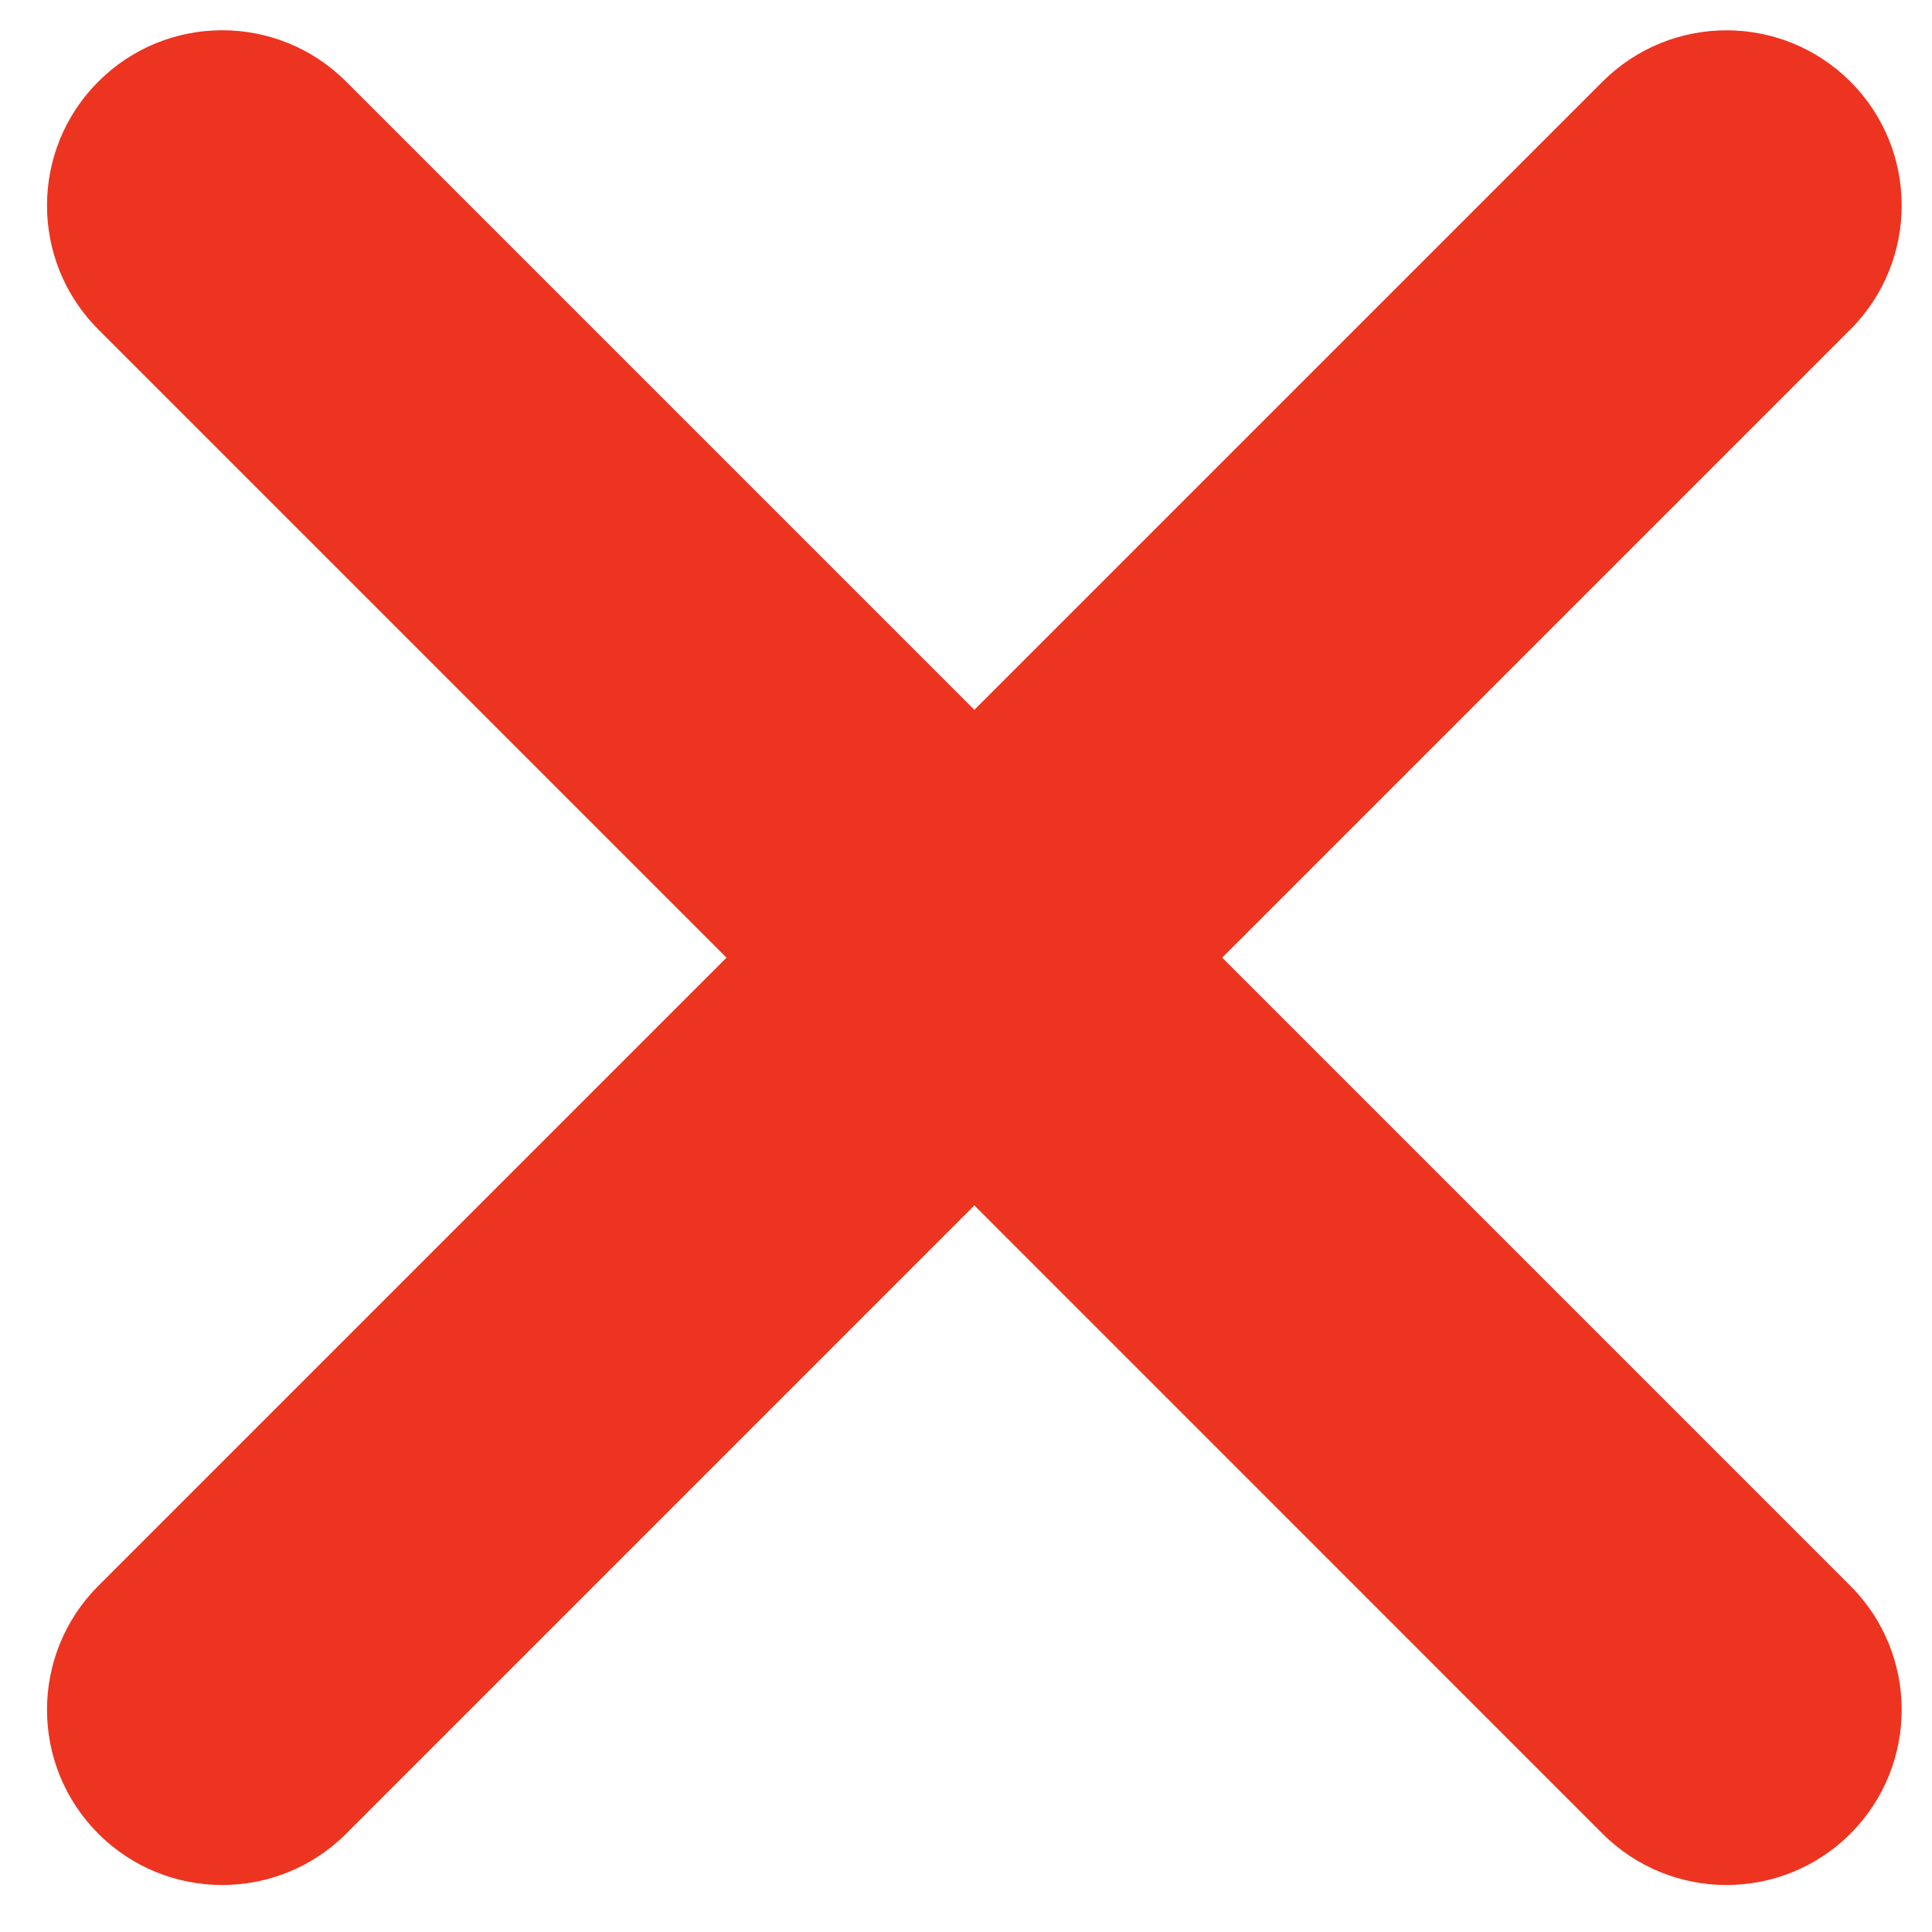 <svg width="25" height="25" viewBox="0 0 25 25" fill="none" xmlns="http://www.w3.org/2000/svg">
<path d="M1.272 1.056C0.387 1.941 0.387 3.377 1.272 4.263L9.401 12.392L1.272 20.521C0.387 21.407 0.387 22.842 1.272 23.728C2.158 24.613 3.593 24.613 4.479 23.728L12.608 15.598L20.737 23.728C21.623 24.613 23.058 24.613 23.944 23.728C24.829 22.842 24.829 21.407 23.944 20.521L15.815 12.392L23.944 4.263C24.829 3.377 24.829 1.942 23.944 1.056C23.058 0.171 21.623 0.171 20.737 1.056L12.608 9.185L4.479 1.056C3.593 0.17 2.158 0.17 1.272 1.056Z" fill="#ED3420"/>
</svg>
